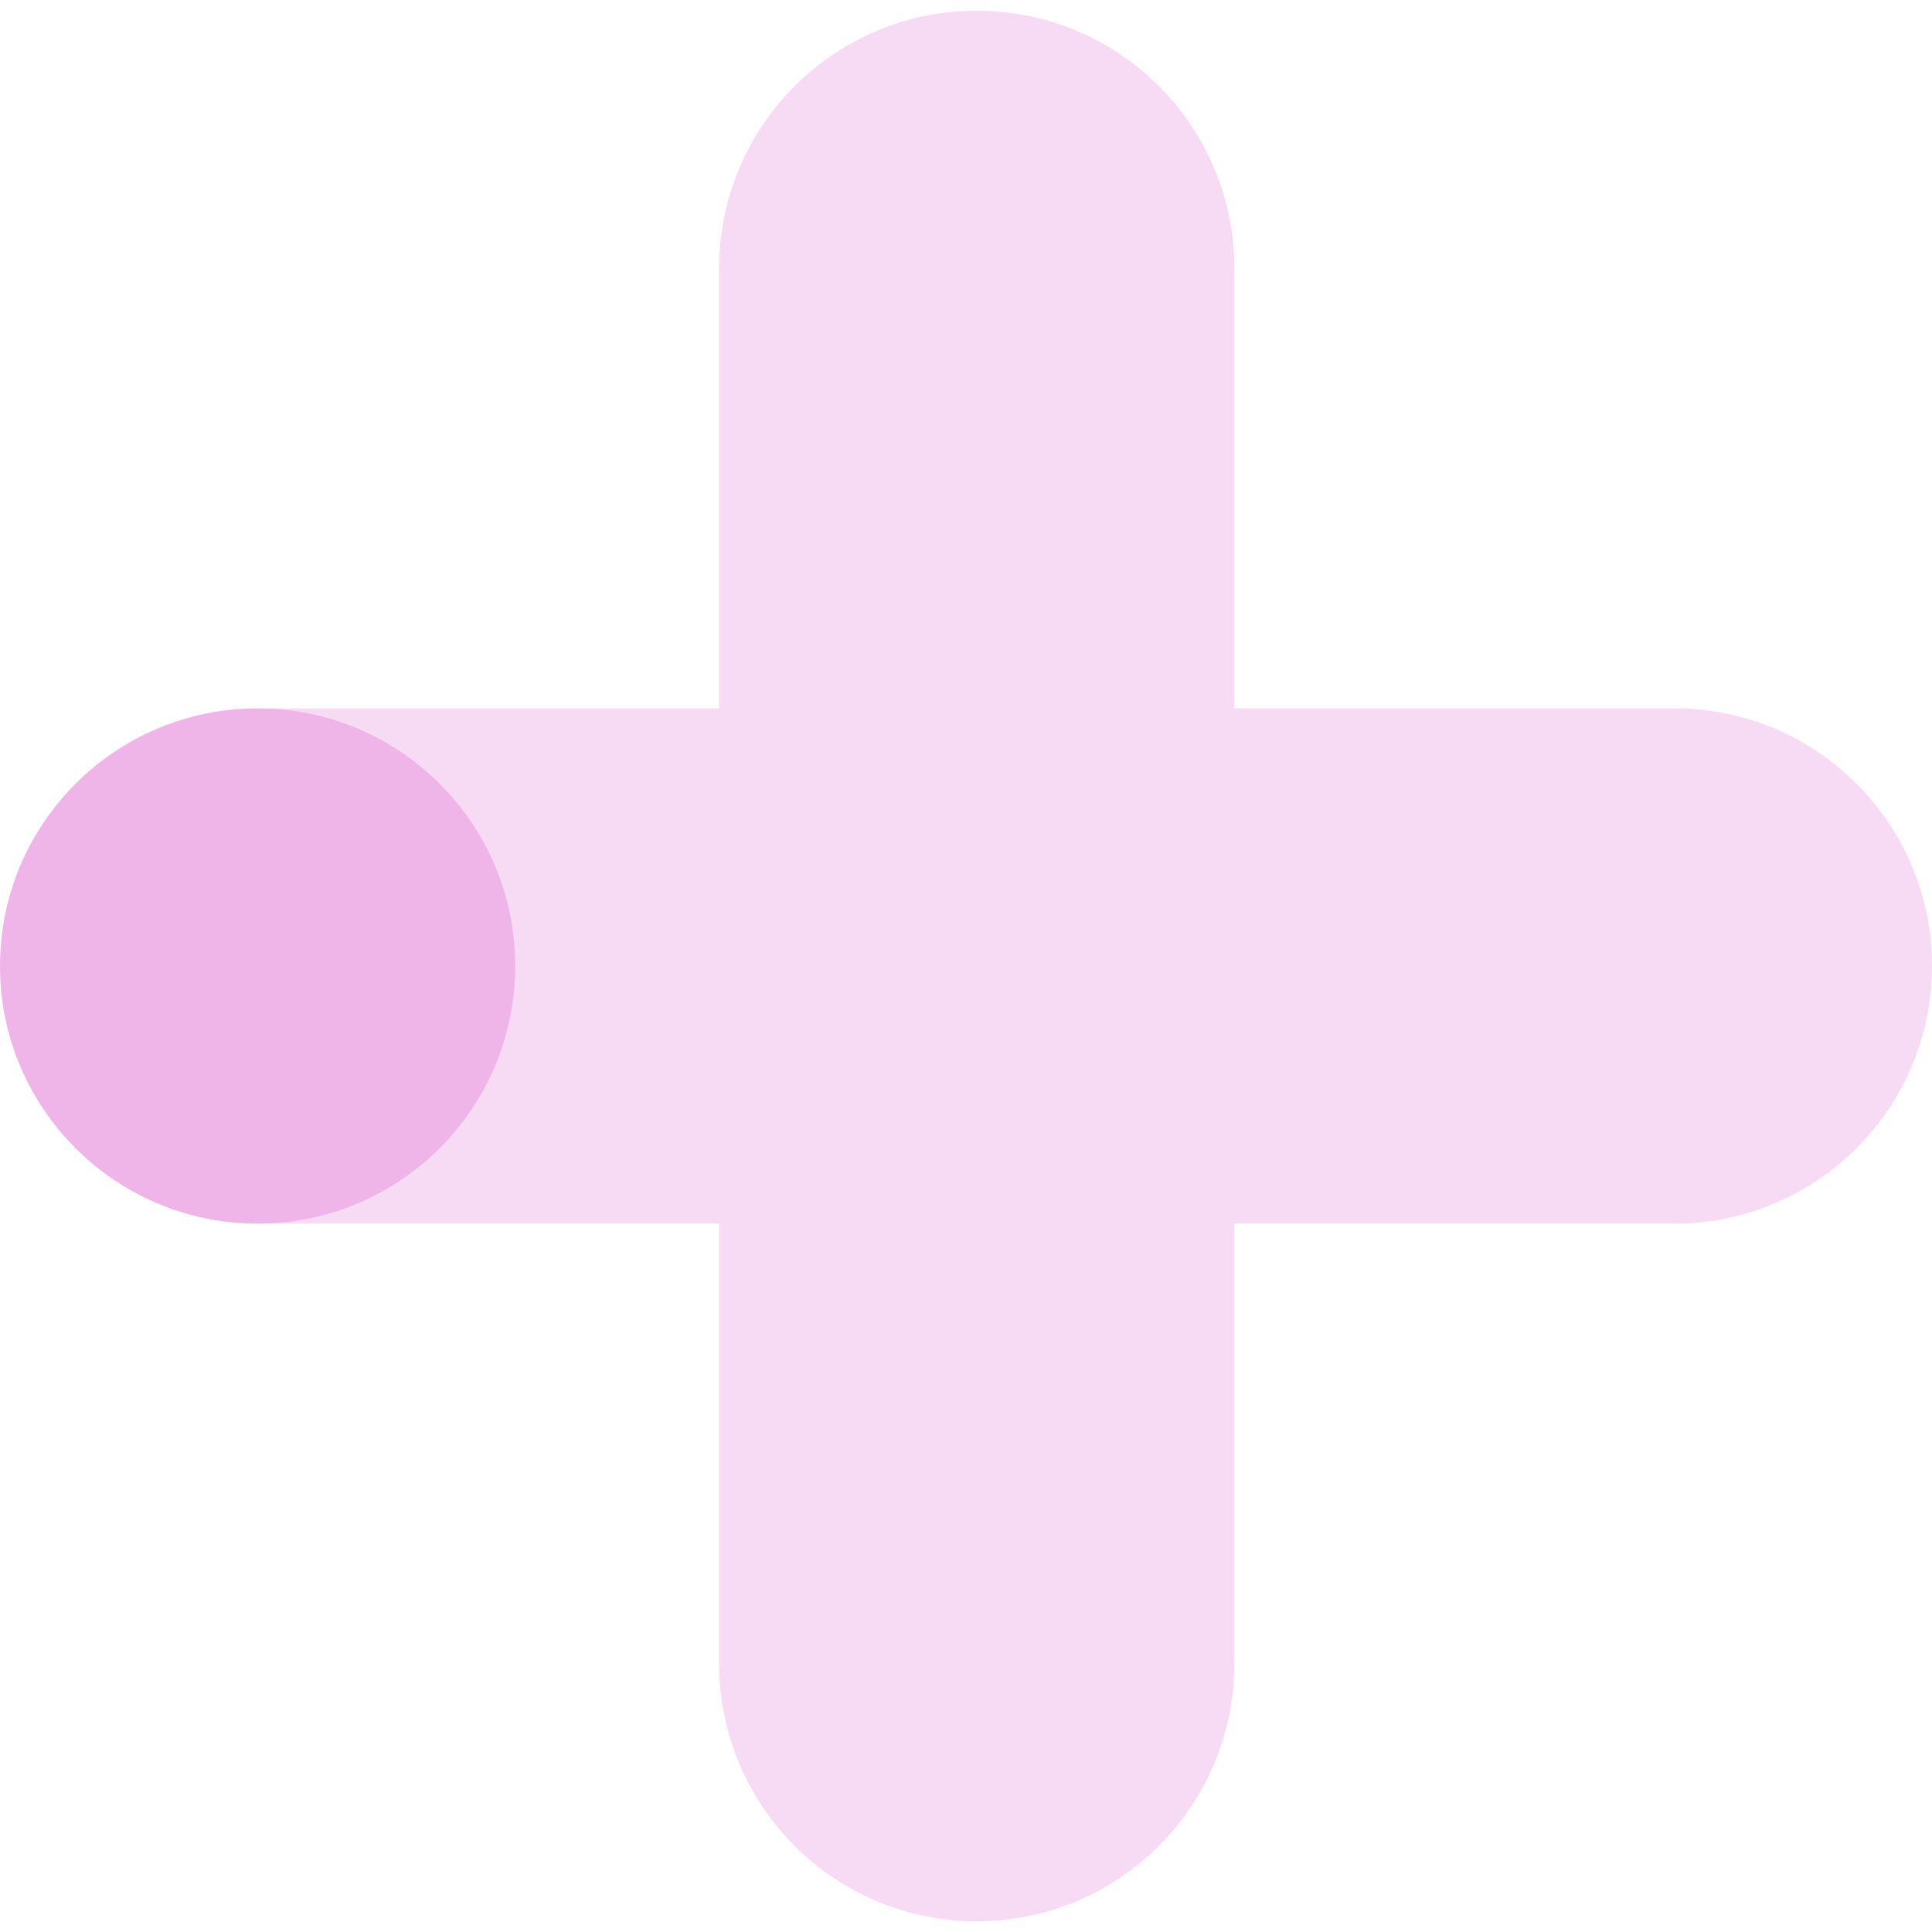 <svg width="90" height="90" viewBox="0 0 90 90" xmlns="http://www.w3.org/2000/svg"><g fill="none" fill-rule="evenodd"><path d="M33.5 33H13C6.373 33 1 38.373 1 45s5.373 12 12 12h20.5v20.5c0 6.627 5.373 12 12 12s12-5.373 12-12V57H78c6.627 0 12-5.373 12-12s-5.373-12-12-12H57.5V12.5c0-6.627-5.373-12-12-12s-12 5.373-12 12V33z" fill="#F7DAF3"/><circle fill="#EFB5E8" cx="12" cy="45" r="12"/></g></svg>